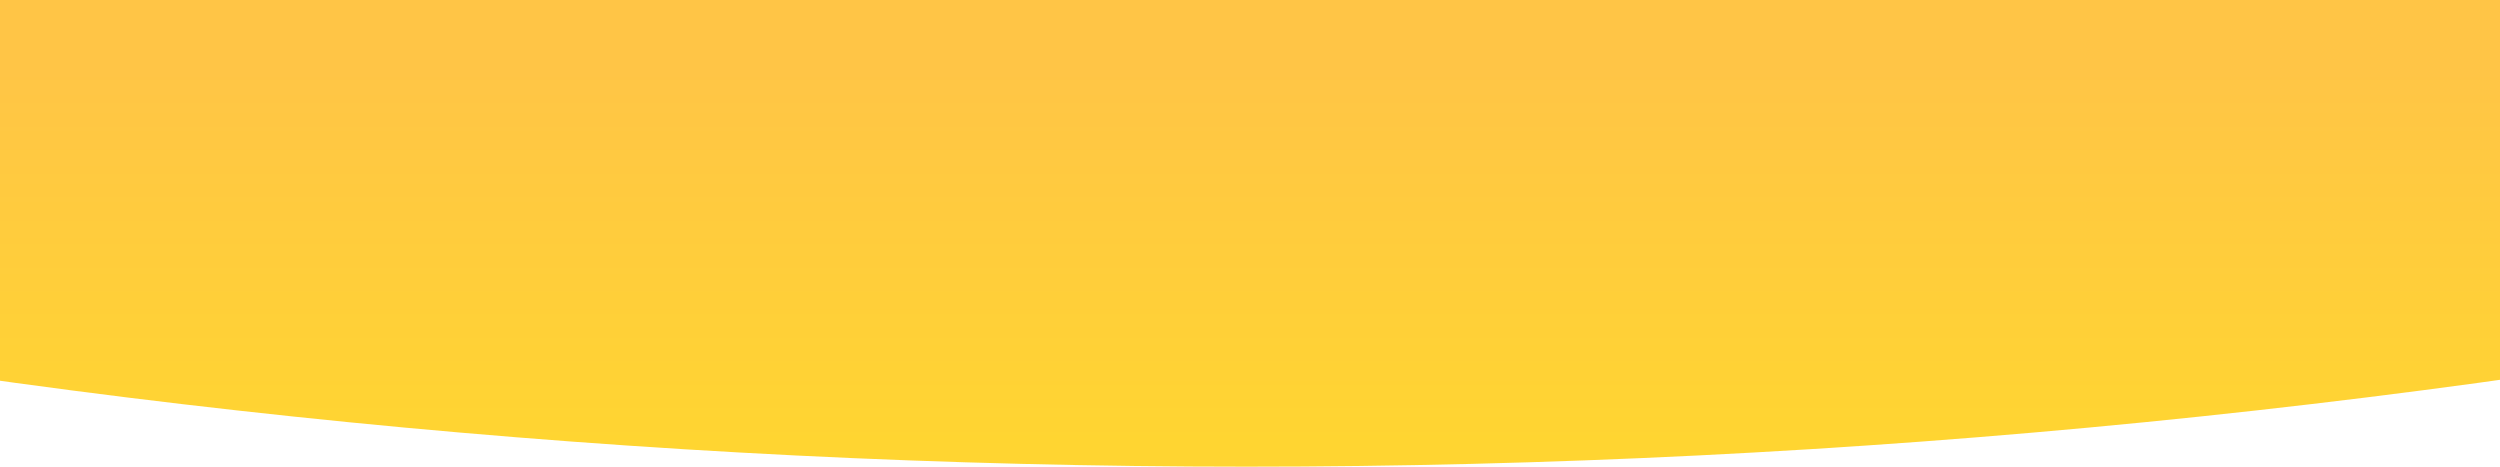 <svg width="375px" height="70px" viewBox="0 0 375 70" version="1.1" xmlns="http://www.w3.org/2000/svg" xmlns:xlink="http://www.w3.org/1999/xlink">
    <defs>
        <linearGradient x1="50%" y1="97.686%" x2="50%" y2="100%" id="linearGradient-1">
            <stop stop-color="#FFC546" offset="1.032%"></stop>
            <stop stop-color="#FFD531" offset="100%"></stop>
        </linearGradient>
        <circle id="path-2" cx="1363" cy="1363" r="1363"></circle>
    </defs>
    <g id="Page-1" stroke="none" stroke-width="1" fill="none" fill-rule="evenodd">
        <g id="Home_V10_01">
            <g id="Top-Bar" transform="translate(-1176, -2656)">
                <g id="Sjef-Header">
                    <g id="Rectangle">
                        <mask id="mask-3" fill="white">
                            <use xlink:href="#path-2"></use>
                        </mask>
                        <use id="Mask" fill="url(#linearGradient-1)" xlink:href="#path-2"></use>
                    </g>
                </g>
            </g>
        </g>
    </g>
</svg>